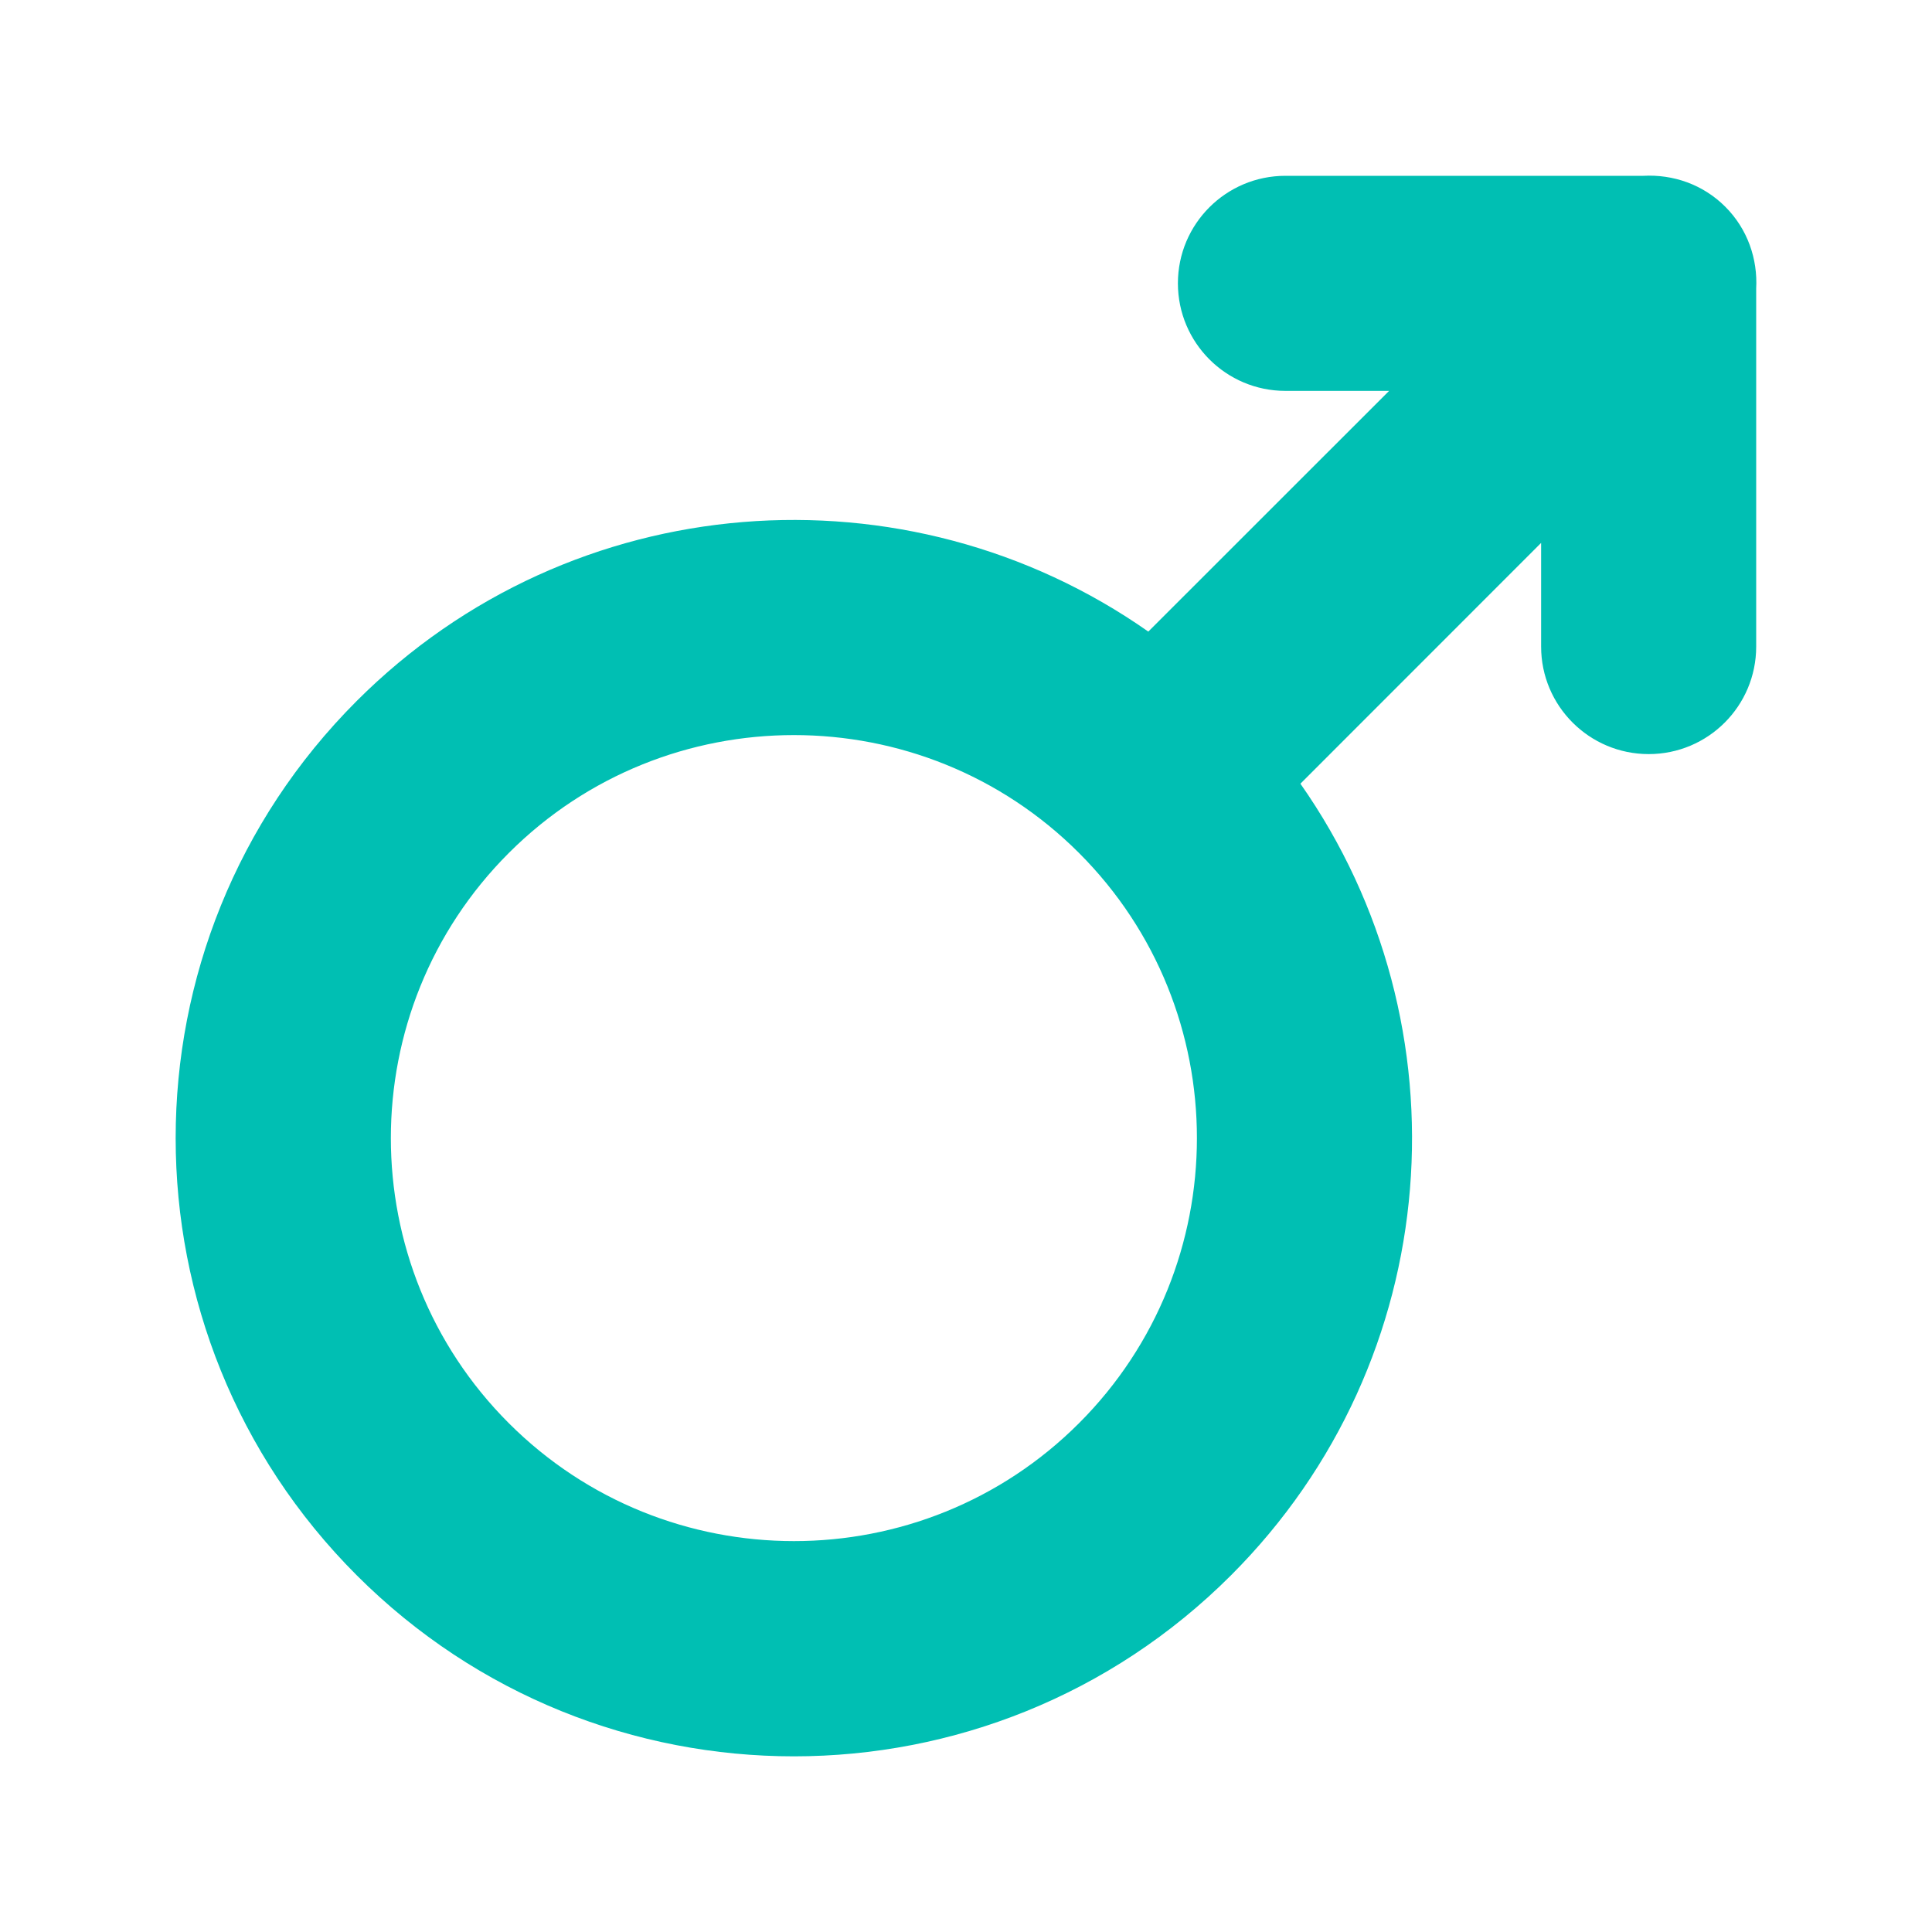 <?xml version="1.0" encoding="UTF-8"?>
<svg width="22px" height="22px" viewBox="0 0 22 22" version="1.1" xmlns="http://www.w3.org/2000/svg" xmlns:xlink="http://www.w3.org/1999/xlink">
    <!-- Generator: Sketch 49.3 (51167) - http://www.bohemiancoding.com/sketch -->
    <title>M_male</title>
    <desc>Created with Sketch.</desc>
    <defs></defs>
    <g id="male" stroke="none" stroke-width="1" fill="none" fill-rule="evenodd">
        <path d="M4.062,7.982 C1.313,10.731 1.313,15.189 4.062,17.938 C6.811,20.687 11.269,20.687 14.018,17.938 C16.472,15.484 16.734,11.67 14.808,8.924 L17.549,6.182 L17.549,7.363 C17.549,8.039 18.098,8.587 18.774,8.587 C19.45,8.587 19.998,8.039 19.998,7.363 L19.998,3.287 C20.016,2.951 19.902,2.61 19.646,2.354 C19.39,2.098 19.049,1.984 18.713,2.002 L14.637,2.002 C13.961,2.002 13.413,2.55 13.413,3.226 C13.413,3.902 13.961,4.451 14.637,4.451 L15.818,4.451 L13.076,7.192 C10.33,5.266 6.516,5.528 4.062,7.982 Z M12.287,16.206 C10.497,17.997 7.584,17.996 5.794,16.206 C4.003,14.416 4.003,11.503 5.794,9.713 C7.584,7.923 10.497,7.923 12.287,9.713 C14.077,11.503 14.077,14.416 12.287,16.206 Z" fill="#00BFB3" fill-rule="nonzero"></path>
    </g>
</svg>